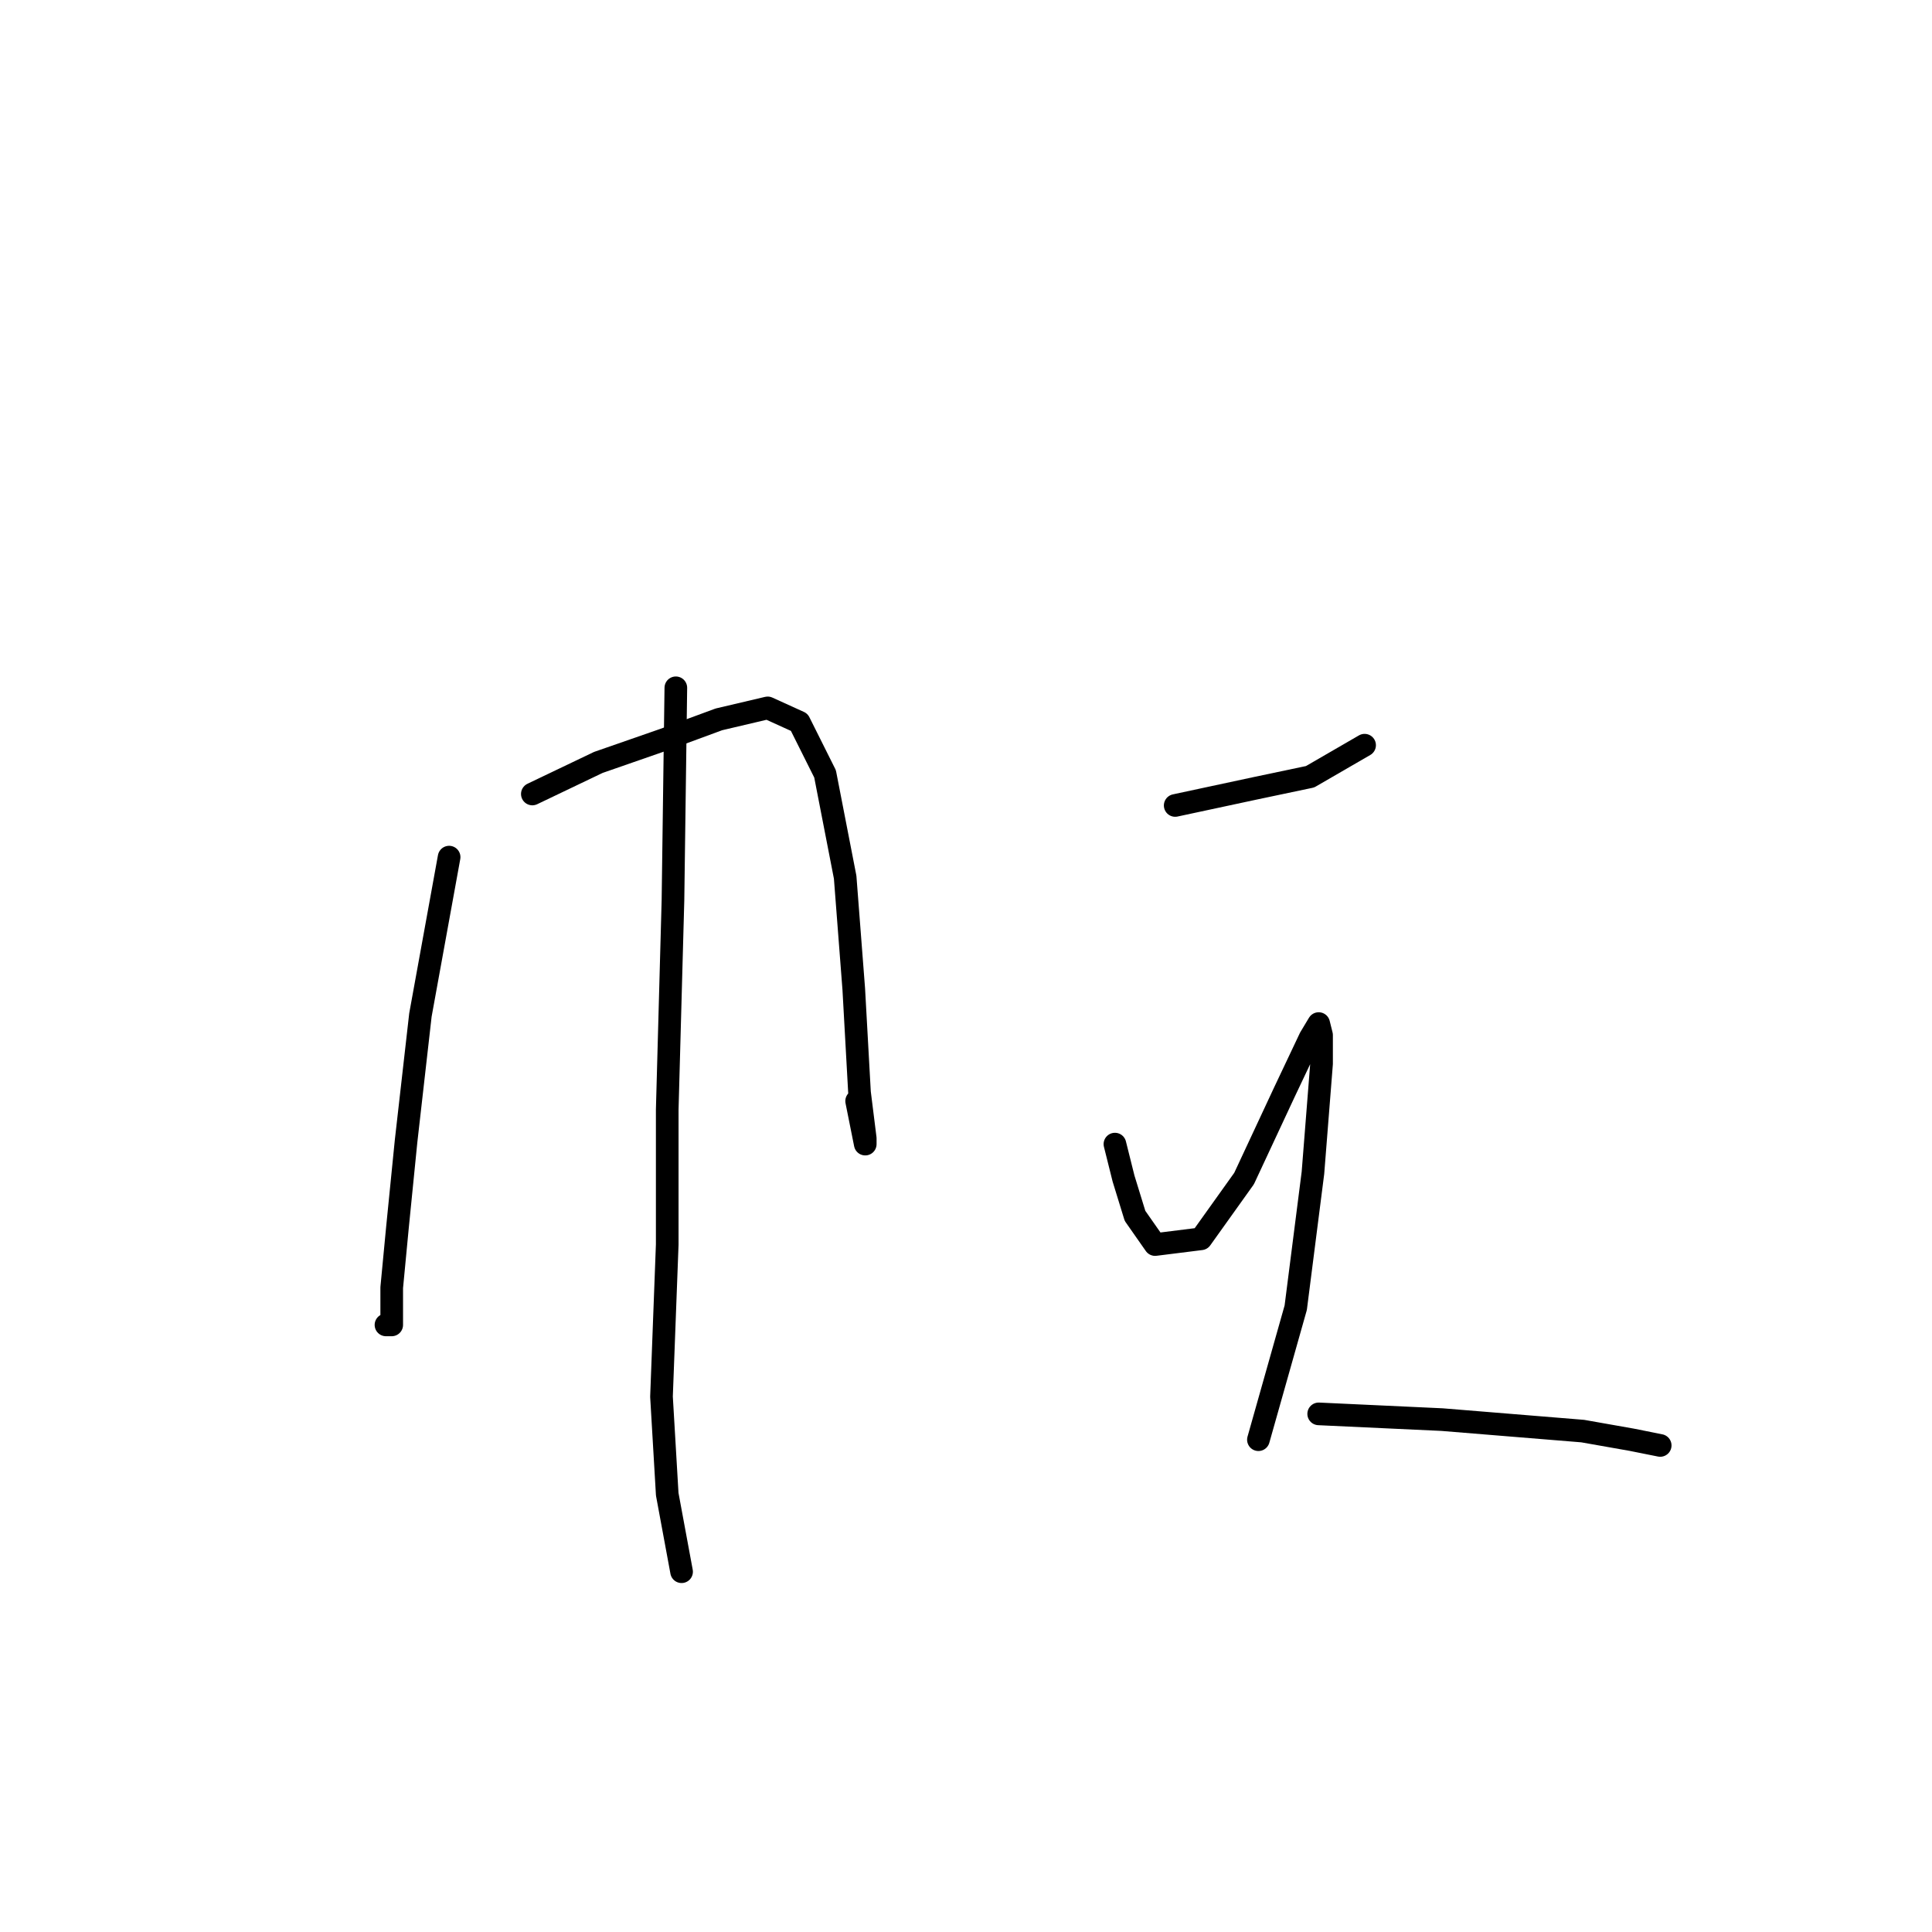 <?xml version="1.0" standalone="no"?>
    <svg width="256" height="256" xmlns="http://www.w3.org/2000/svg" version="1.1">
    <polyline stroke="black" stroke-width="3" stroke-linecap="round" fill="transparent" stroke-linejoin="round" points="59.51 113.573 55.708 134.488 53.806 151.22 52.666 162.628 51.905 170.614 51.905 175.557 51.144 175.557 51.144 175.557 " />
        <polyline stroke="black" stroke-width="3" stroke-linecap="round" fill="transparent" stroke-linejoin="round" points="70.538 105.207 79.285 101.024 88.031 97.982 95.256 95.32 101.721 93.799 105.904 95.7 109.326 102.545 111.988 116.235 113.129 131.065 113.889 144.755 114.65 150.84 114.65 151.6 113.509 145.896 113.509 145.896 " />
        <polyline stroke="black" stroke-width="3" stroke-linecap="round" fill="transparent" stroke-linejoin="round" points="89.552 91.137 89.172 119.277 88.411 147.037 88.411 164.91 87.651 185.064 88.411 197.993 90.313 208.261 90.313 208.261 " />
        <polyline stroke="black" stroke-width="3" stroke-linecap="round" fill="transparent" stroke-linejoin="round" points="155.719 106.728 166.367 104.446 173.592 102.925 180.817 98.742 180.817 98.742 " />
        <polyline stroke="black" stroke-width="3" stroke-linecap="round" fill="transparent" stroke-linejoin="round" points="147.734 151.6 148.874 156.163 150.396 161.107 153.057 164.91 159.142 164.149 164.846 156.163 170.17 144.755 173.592 137.53 174.733 135.629 175.113 137.15 175.113 140.953 173.972 155.403 171.691 173.276 166.747 190.768 166.747 190.768 " />
        <polyline stroke="black" stroke-width="3" stroke-linecap="round" fill="transparent" stroke-linejoin="round" points="174.733 187.346 191.085 188.106 209.718 189.627 216.183 190.768 219.985 191.529 219.985 191.529 " />
        </svg>